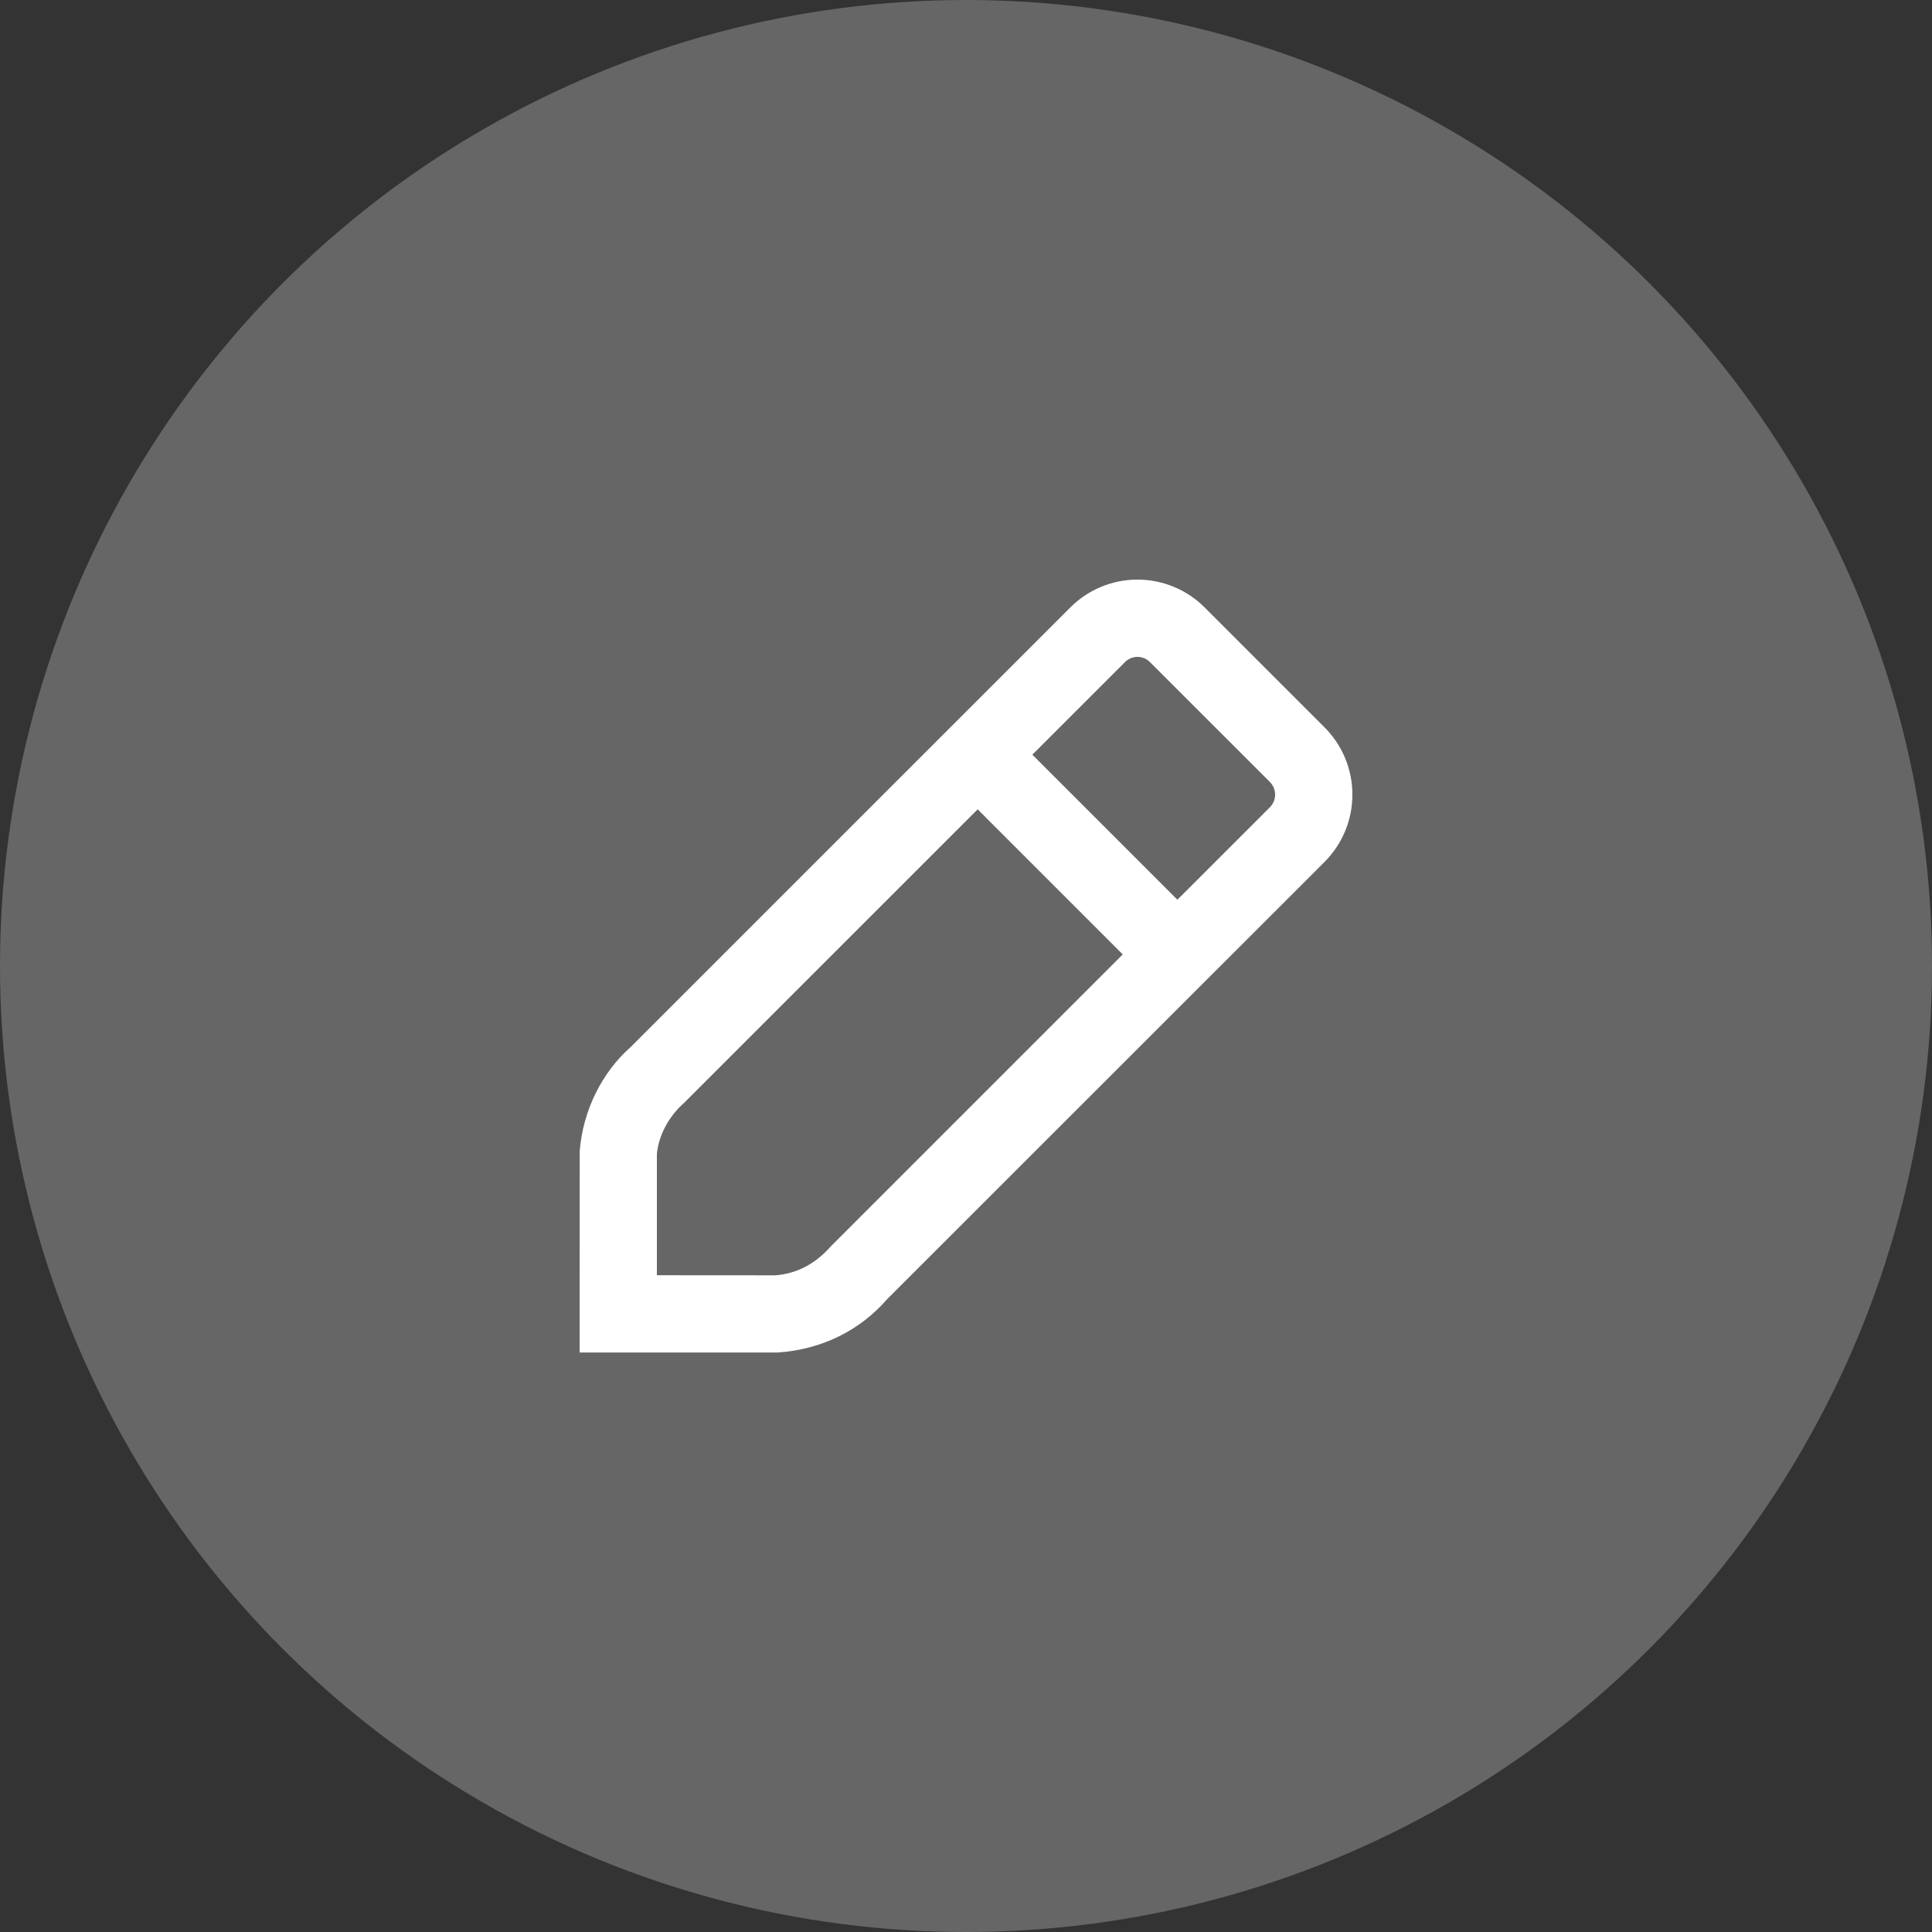 <svg width="50" height="50" viewBox="0 0 50 50" fill="none" xmlns="http://www.w3.org/2000/svg">
<rect x="0" y="0" width="50" height="50" fill="#333333" stroke="none"/>
<g id="button_icons">
<circle id="Ellipse 10" cx="25" cy="25" r="25" fill="#666666"/>
<path id="icon" fill-rule="evenodd" clip-rule="evenodd" d="M29.437 15C30.092 15 30.72 15.261 31.178 15.723L34.279 18.824C34.741 19.286 35 19.912 35 20.565C35 21.218 34.741 21.844 34.279 22.306L22.957 33.624C22.259 34.429 21.269 34.925 20.135 35.002H15V34.002L15.003 29.787C15.088 28.733 15.579 27.752 16.326 27.093L27.695 15.725C28.156 15.261 28.783 15 29.437 15ZM20.064 33.005C20.598 32.967 21.096 32.718 21.495 32.262L29.057 24.7L25.302 20.945L17.696 28.55C17.291 28.908 17.04 29.409 17 29.868V33.003L20.064 33.005ZM26.717 19.531L30.471 23.285L32.865 20.892C32.951 20.805 33 20.688 33 20.565C33 20.443 32.951 20.325 32.865 20.238L29.761 17.135C29.675 17.049 29.559 17 29.437 17C29.316 17 29.199 17.049 29.114 17.135L26.717 19.531Z" fill="white"/>
</g>
</svg>
